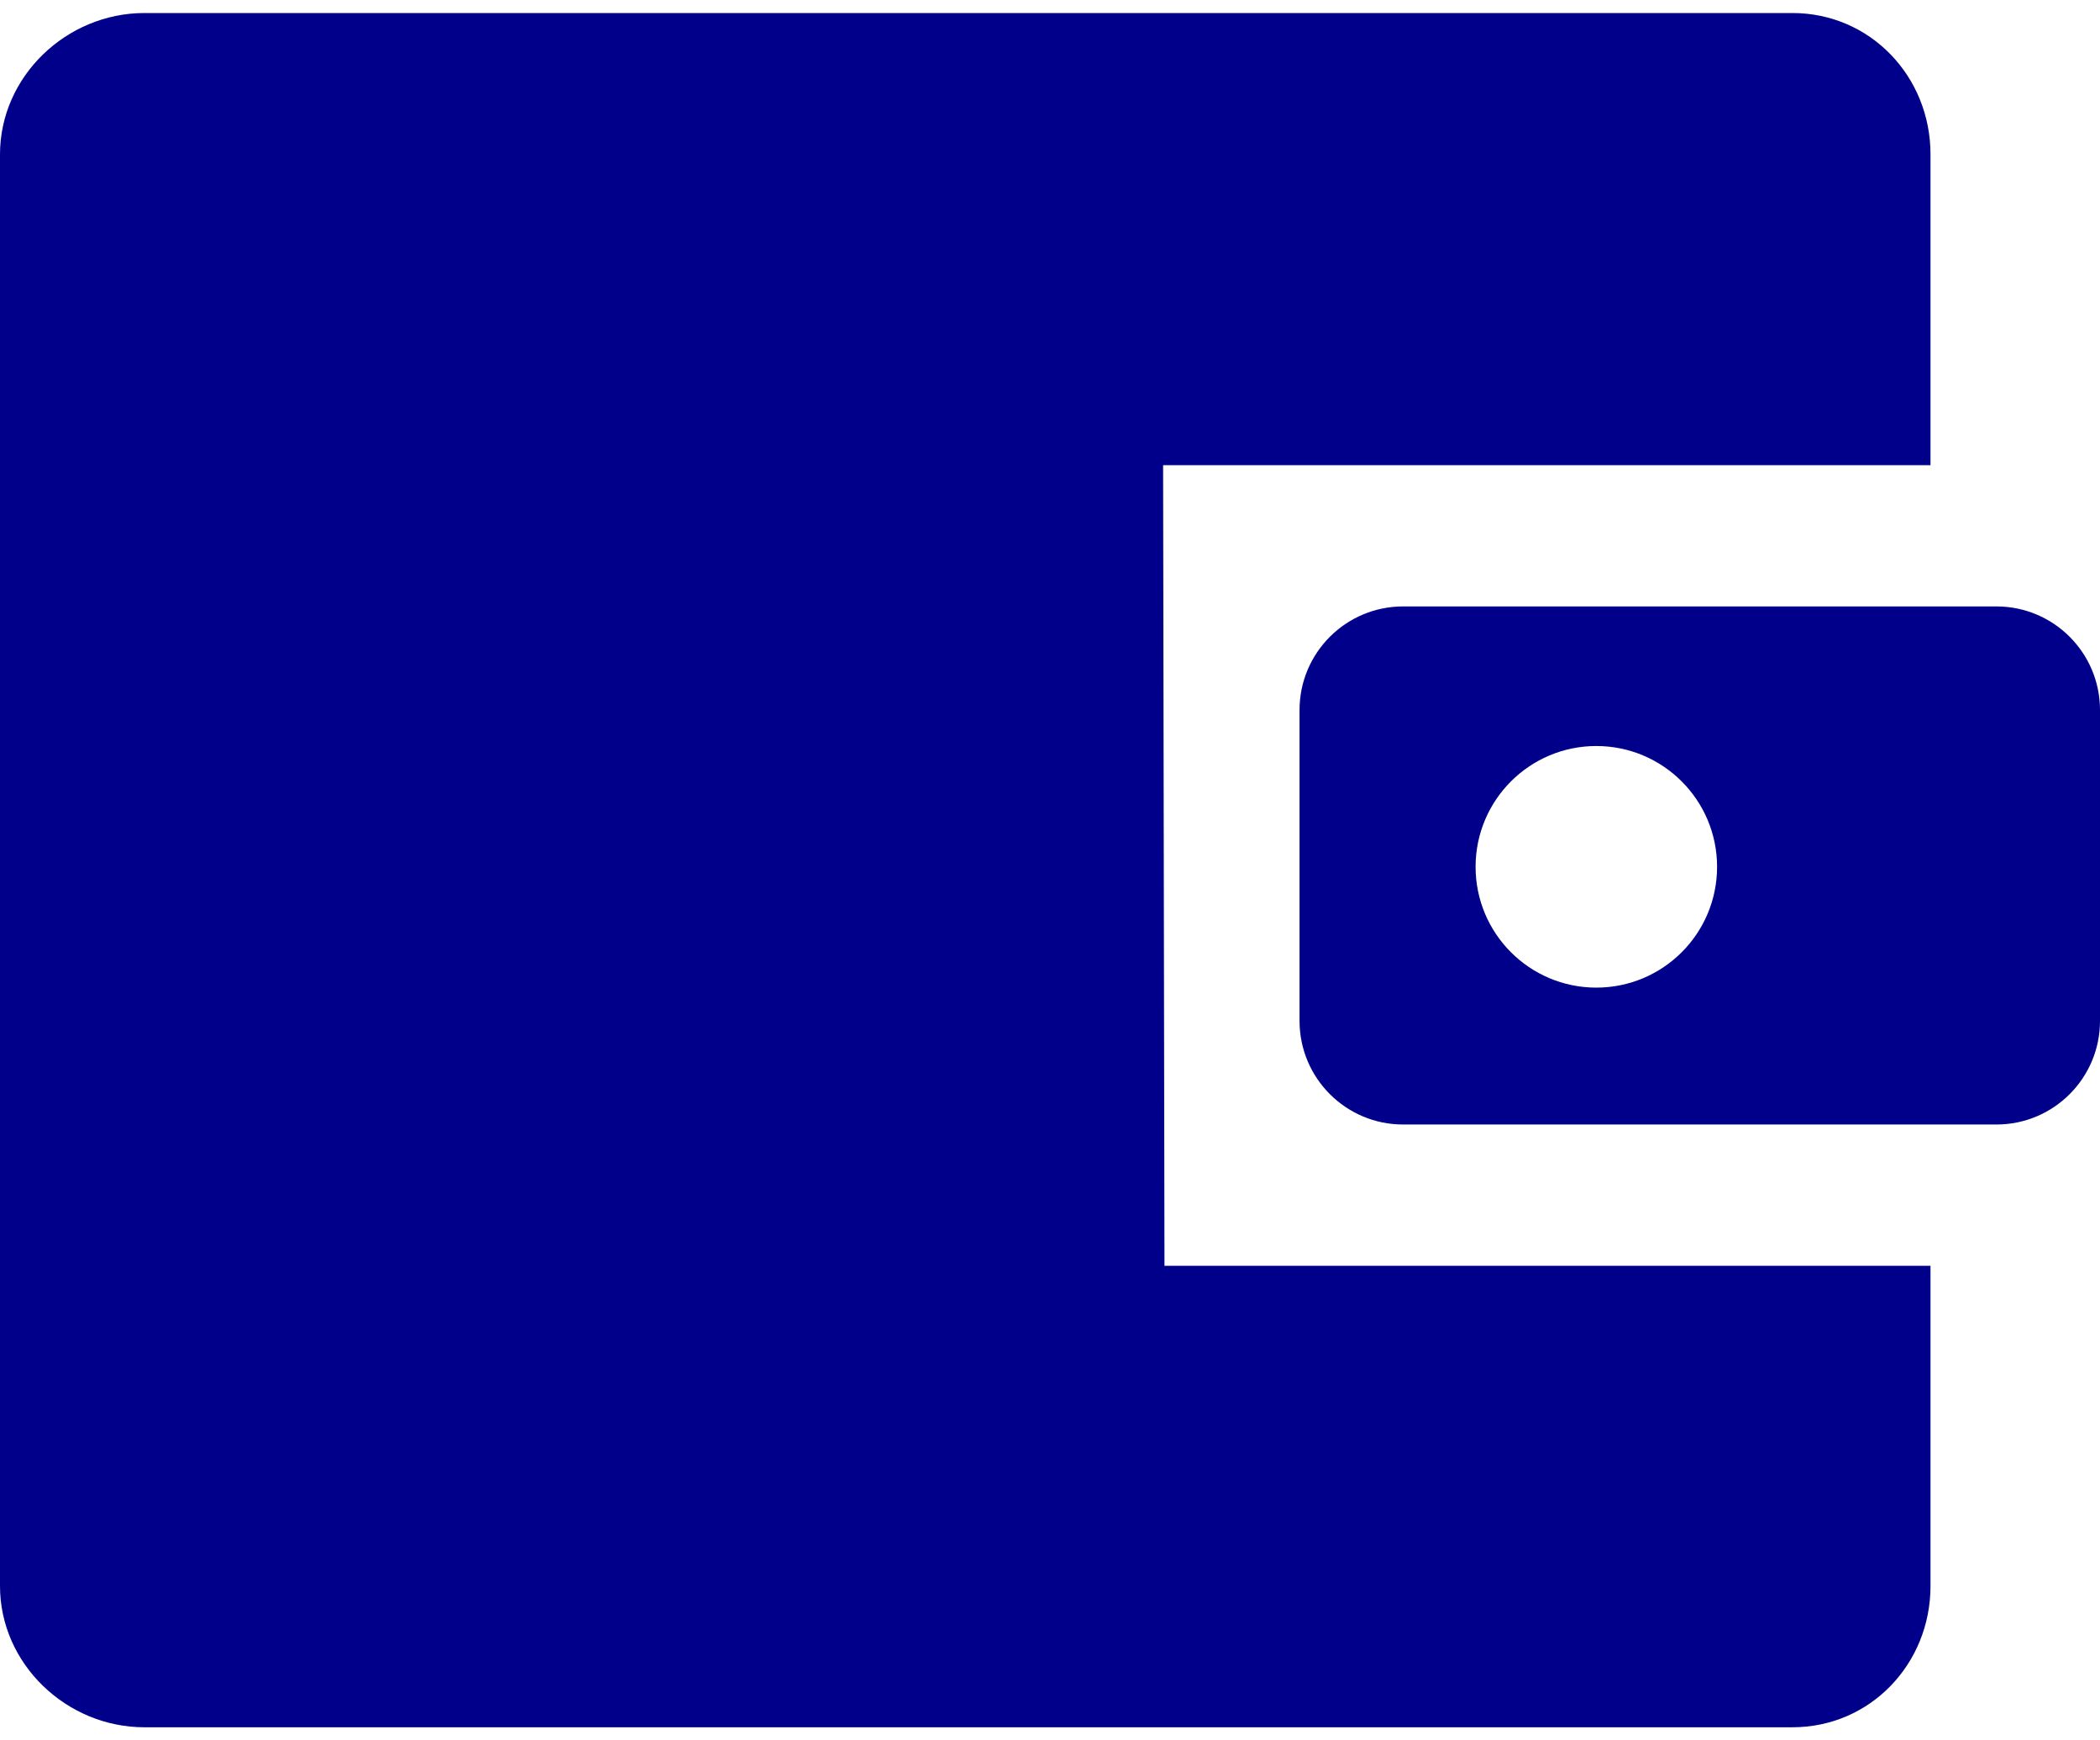 <svg width="35" height="29" viewBox="0 0 35 29" fill="none" xmlns="http://www.w3.org/2000/svg">
<path d="M35 11.832C35 10.878 34.227 10.105 33.273 10.105H23.386C22.432 10.105 21.659 10.878 21.659 11.832V17.011C21.659 17.965 22.432 18.738 23.386 18.738H33.273C34.227 18.738 35 17.965 35 17.011V11.832ZM26.605 16.457C25.494 16.457 24.593 15.556 24.593 14.444C24.593 13.333 25.494 12.431 26.605 12.431C27.717 12.431 28.618 13.333 28.618 14.444C28.618 15.556 27.717 16.457 26.605 16.457Z" fill="#00008B"/>
<path d="M19.385 7.751H32.175V2.572C32.175 1.274 31.171 0.217 29.873 0.217H2.407C1.108 0.217 0 1.274 0 2.572V26.428C0 27.726 1.108 28.782 2.407 28.782H29.873C31.171 28.782 32.175 27.726 32.175 26.428V21.092H19.408L19.385 7.751Z" fill="#00008B"/>
</svg>
